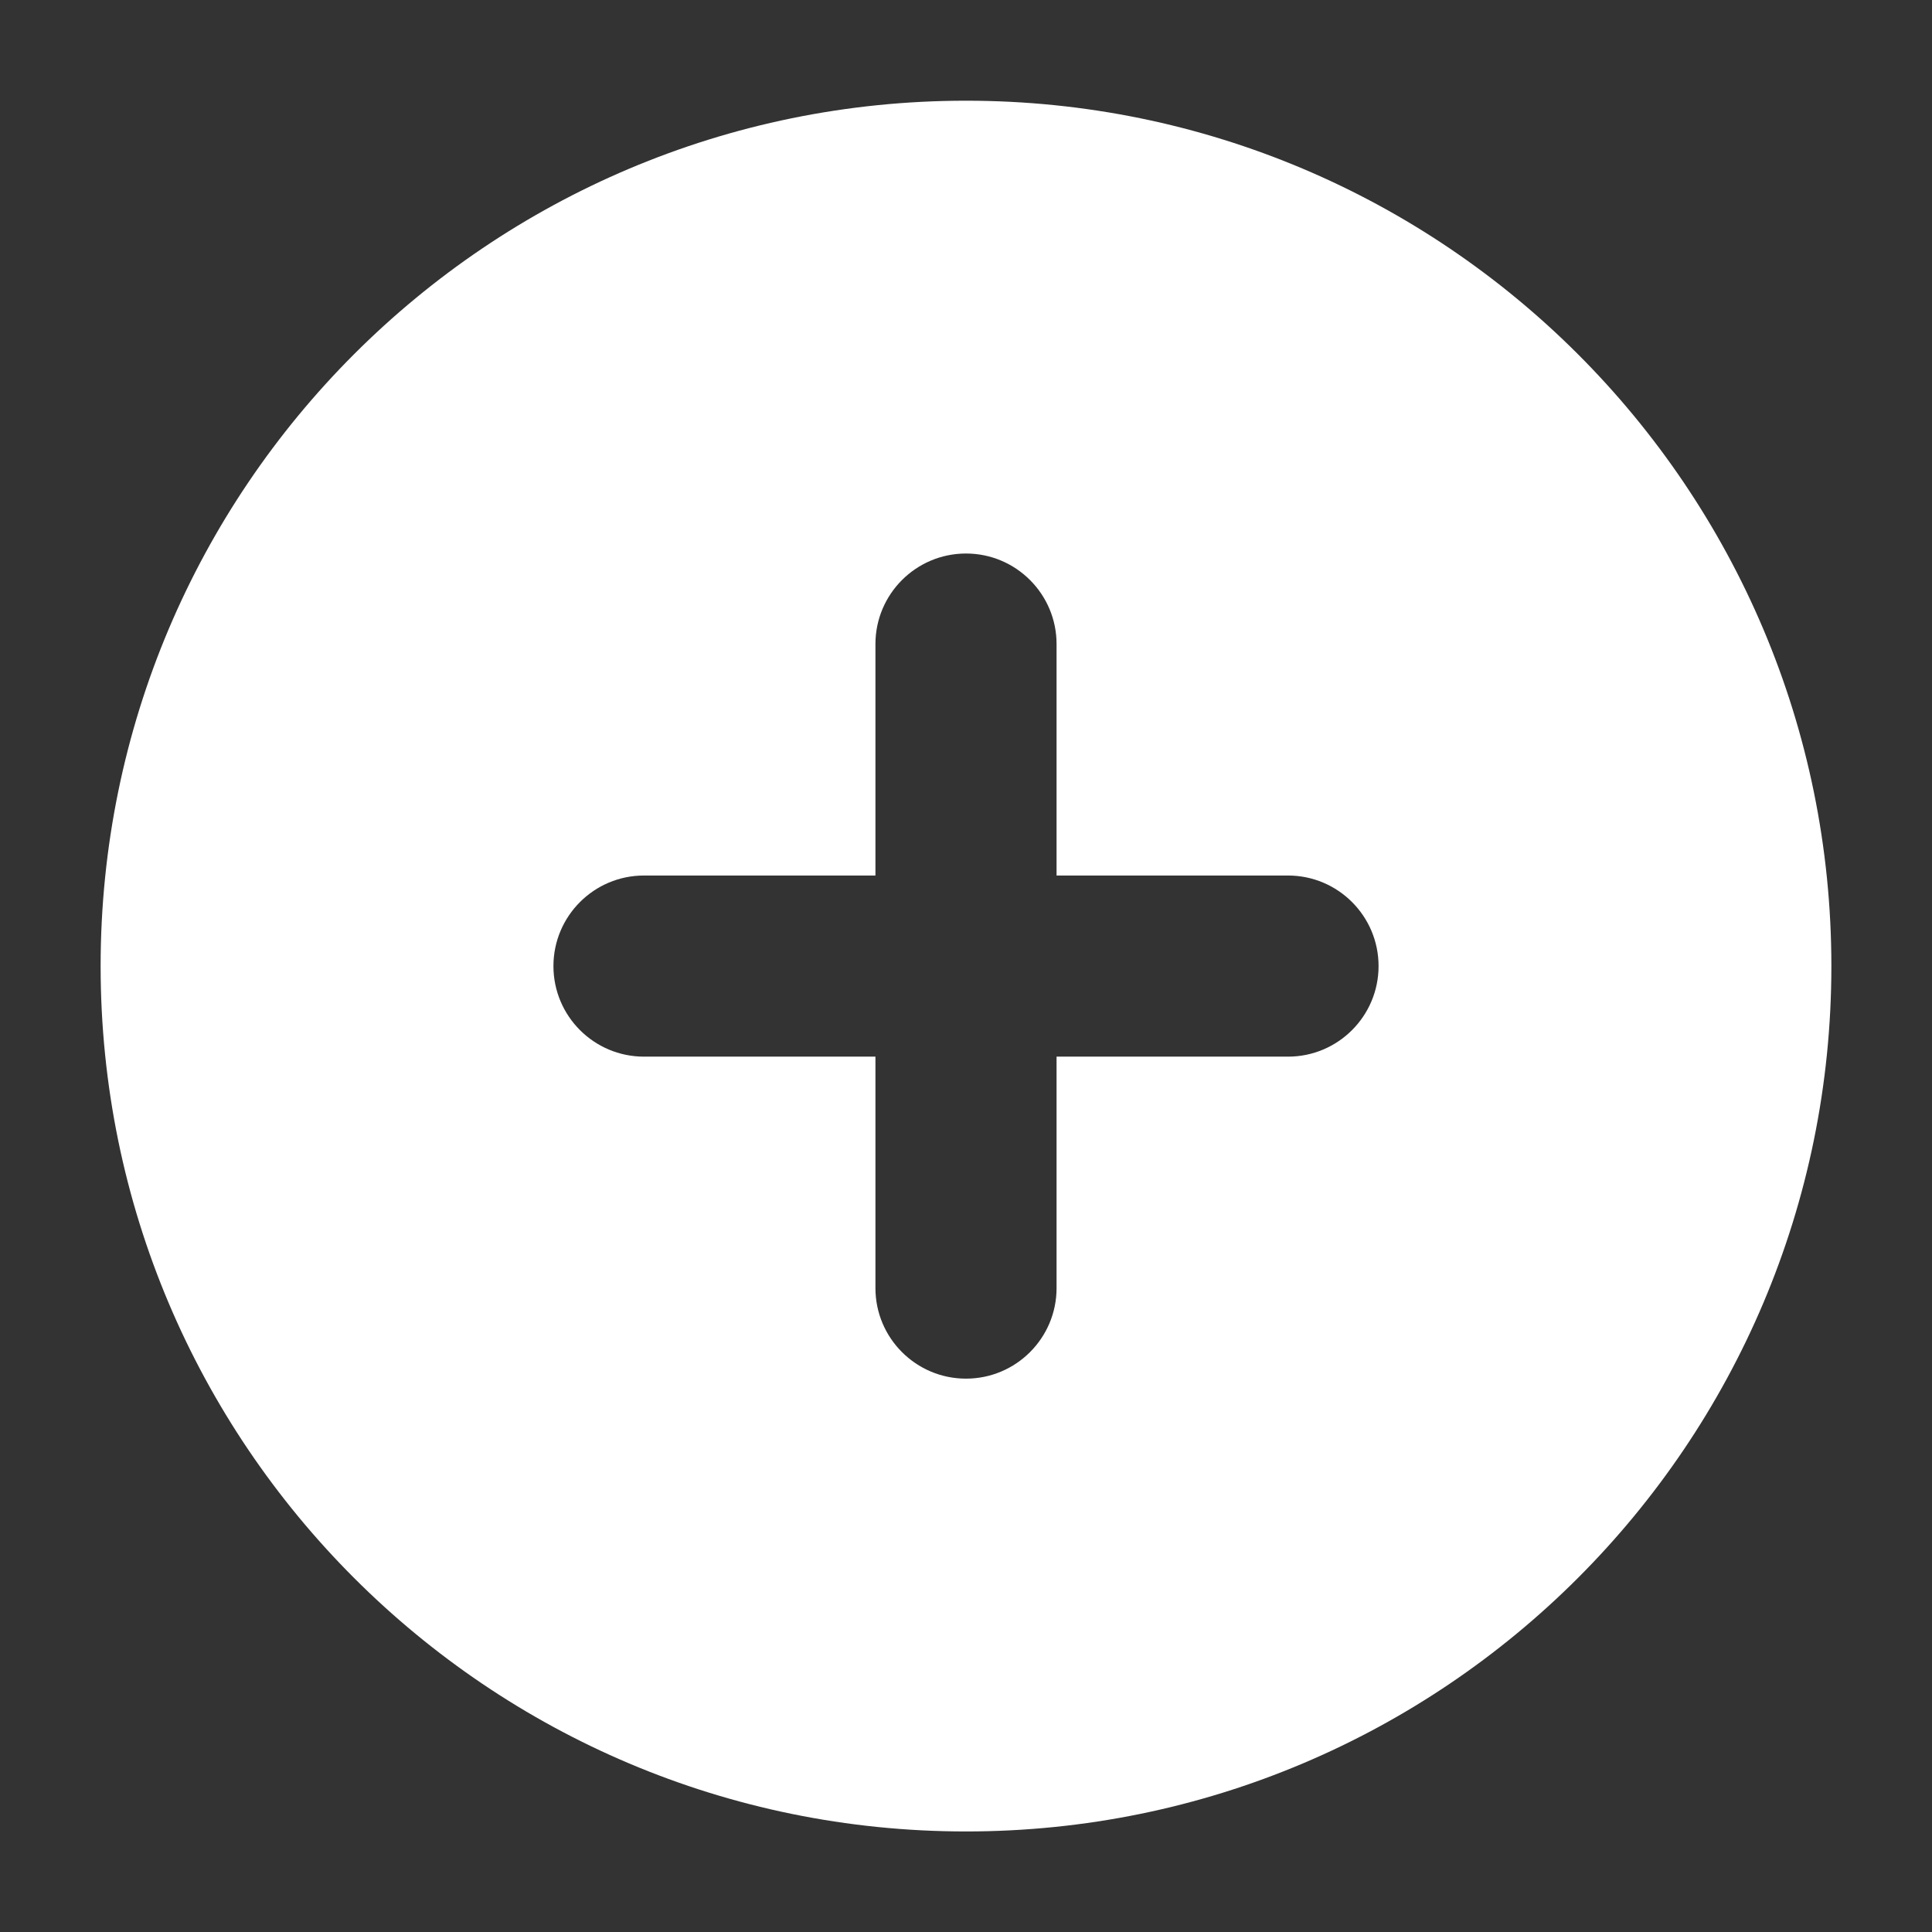 <svg width="24" height="24" viewBox="0 0 24 24" fill="none" xmlns="http://www.w3.org/2000/svg">
<rect x="0" y="0" width="24" height="24" fill="#333333" stroke="none"/>
<path fill-rule="evenodd" clip-rule="evenodd" d="M1.25 12.001C1.25 6.064 6.063 1.251 12 1.251C17.937 1.251 22.75 6.064 22.75 12.001C22.75 17.938 17.937 22.751 12 22.751C6.063 22.751 1.25 17.938 1.25 12.001ZM13.125 8.001C13.125 7.38 12.621 6.876 12 6.876C11.379 6.876 10.875 7.38 10.875 8.001V10.876H8C7.379 10.876 6.875 11.38 6.875 12.001C6.875 12.622 7.379 13.126 8 13.126H10.875V16.001C10.875 16.622 11.379 17.126 12 17.126C12.621 17.126 13.125 16.622 13.125 16.001V13.126H16C16.621 13.126 17.125 12.622 17.125 12.001C17.125 11.38 16.621 10.876 16 10.876H13.125V8.001Z" fill="white"/>
</svg>
